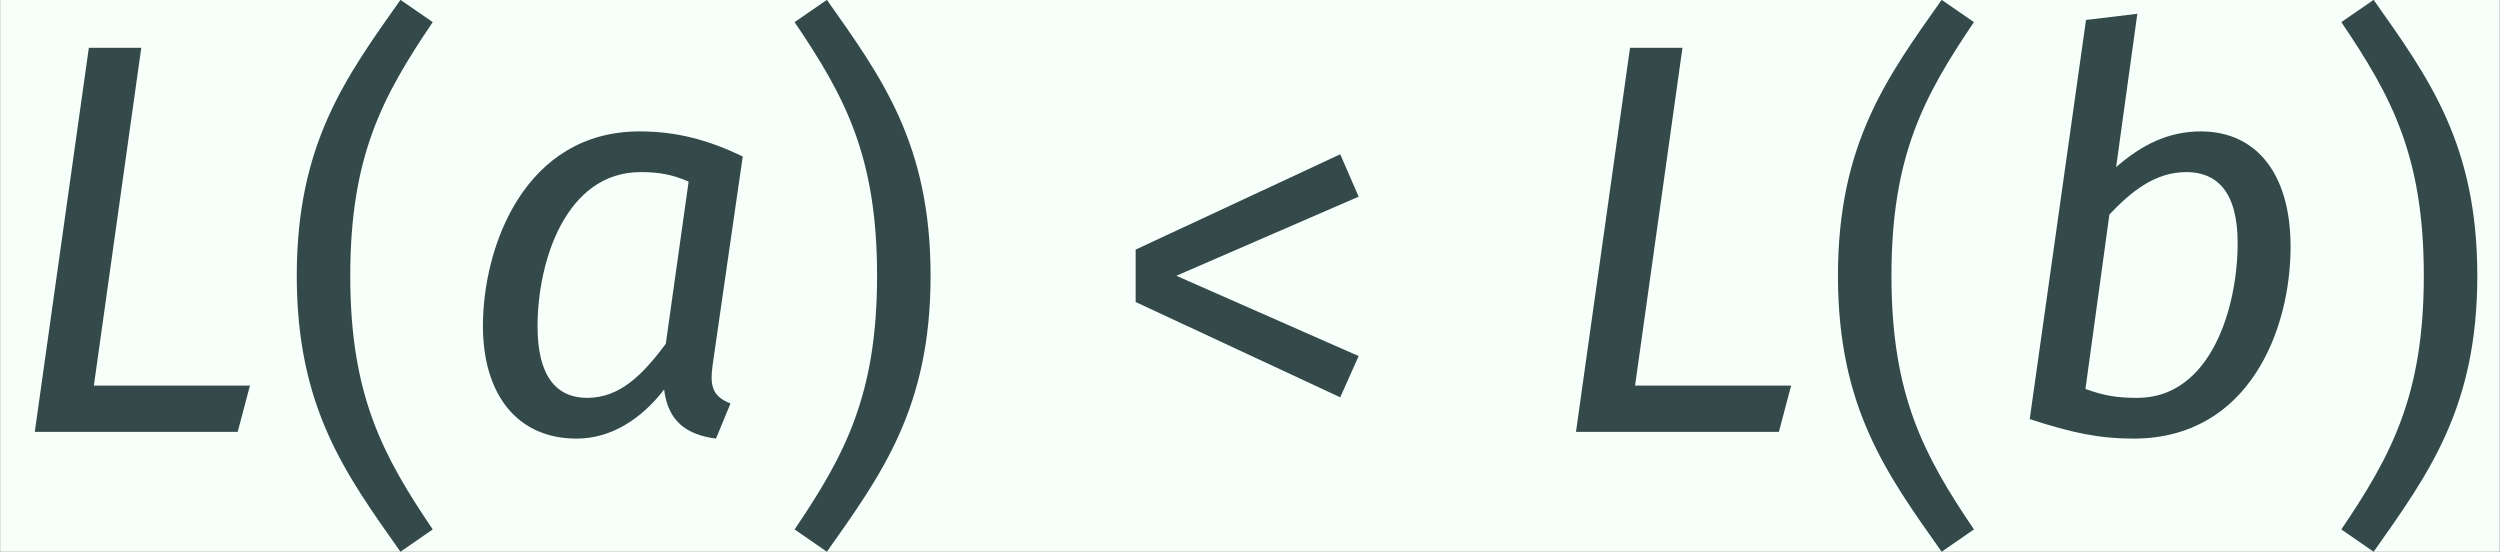 <?xml version='1.0' encoding='UTF-8'?>
<!-- This file was generated by dvisvgm 2.14 -->
<svg version='1.1' xmlns='http://www.w3.org/2000/svg' xmlns:xlink='http://www.w3.org/1999/xlink' width='58.707pt' height='12.963pt' viewBox='-19.105 12.648 58.707 12.963'>
<rect x="-19.105" y="12.648" width="58.707" height="12.963" fill="#808080" stroke="none"/>
<defs>
<path id='g0-9' d='M2.252-7.721C1.275-6.336 .399-5.151 .399-2.79S1.275 .757 2.252 2.142L2.829 1.743C1.933 .418 1.355-.658 1.355-2.79C1.355-4.932 1.933-5.998 2.829-7.323L2.252-7.721Z'/>
<path id='g0-10' d='M.976-7.721L.399-7.323C1.295-5.998 1.873-4.932 1.873-2.79C1.873-.658 1.295 .418 .399 1.743L.976 2.142C1.953 .757 2.829-.428 2.829-2.79S1.953-6.336 .976-7.721Z'/>
<path id='g0-29' d='M4.154-4.961L.498-3.258V-2.321L4.154-.618L4.483-1.355L1.225-2.79L4.483-4.204L4.154-4.961Z'/>
<path id='g0-1189' d='M2.521-6.864H1.584L.618 0H4.244L4.463-.827H1.674L2.521-6.864Z'/>
<path id='g0-1204' d='M3.318-4.643C3.666-4.643 3.895-4.593 4.174-4.473L3.766-1.574C3.357-1.026 2.949-.608 2.361-.608C1.803-.608 1.474-1.006 1.474-1.883C1.474-3.059 1.983-4.643 3.318-4.643ZM3.298-5.37C1.255-5.37 .498-3.328 .498-1.893C.498-.687 1.096 .12 2.172 .12C2.79 .12 3.328-.229 3.736-.757C3.806-.189 4.134 .05 4.663 .12L4.922-.508C4.593-.638 4.553-.827 4.603-1.196L5.141-4.922C4.543-5.21 3.975-5.37 3.298-5.37Z'/>
<path id='g0-1205' d='M3.397-4.643C3.925-4.643 4.314-4.314 4.314-3.377C4.314-2.202 3.826-.608 2.521-.608C2.152-.608 1.923-.648 1.594-.767L2.022-3.885C2.401-4.284 2.829-4.643 3.397-4.643ZM3.656-5.37C3.088-5.37 2.61-5.141 2.142-4.732L2.521-7.472L1.604-7.362L.598-.229C1.355 .02 1.853 .12 2.451 .12C4.523 .12 5.26-1.833 5.26-3.308C5.26-4.633 4.633-5.37 3.656-5.37Z'/>
</defs>
<g id='page1' transform='matrix(1.314 0 0 1.314 0 0)'>
<rect x='-14.536' y='9.623' width='44.669' height='9.863' fill='#f6fff9'/>
<g fill='#34494a'>
<use x='-14.536' y='17.344' xlink:href='#g0-1189'/>
<use x='-9.635' y='17.344' xlink:href='#g0-9'/>
<use x='-6.407' y='17.344' xlink:href='#g0-1204'/>
<use x='-.738' y='17.344' xlink:href='#g0-10'/>
<use x='5.258' y='17.344' xlink:href='#g0-29'/>
<use x='13.007' y='17.344' xlink:href='#g0-1189'/>
<use x='17.908' y='17.344' xlink:href='#g0-9'/>
<use x='21.136' y='17.344' xlink:href='#g0-1205'/>
<use x='26.904' y='17.344' xlink:href='#g0-10'/>
</g>
</g>
</svg>
